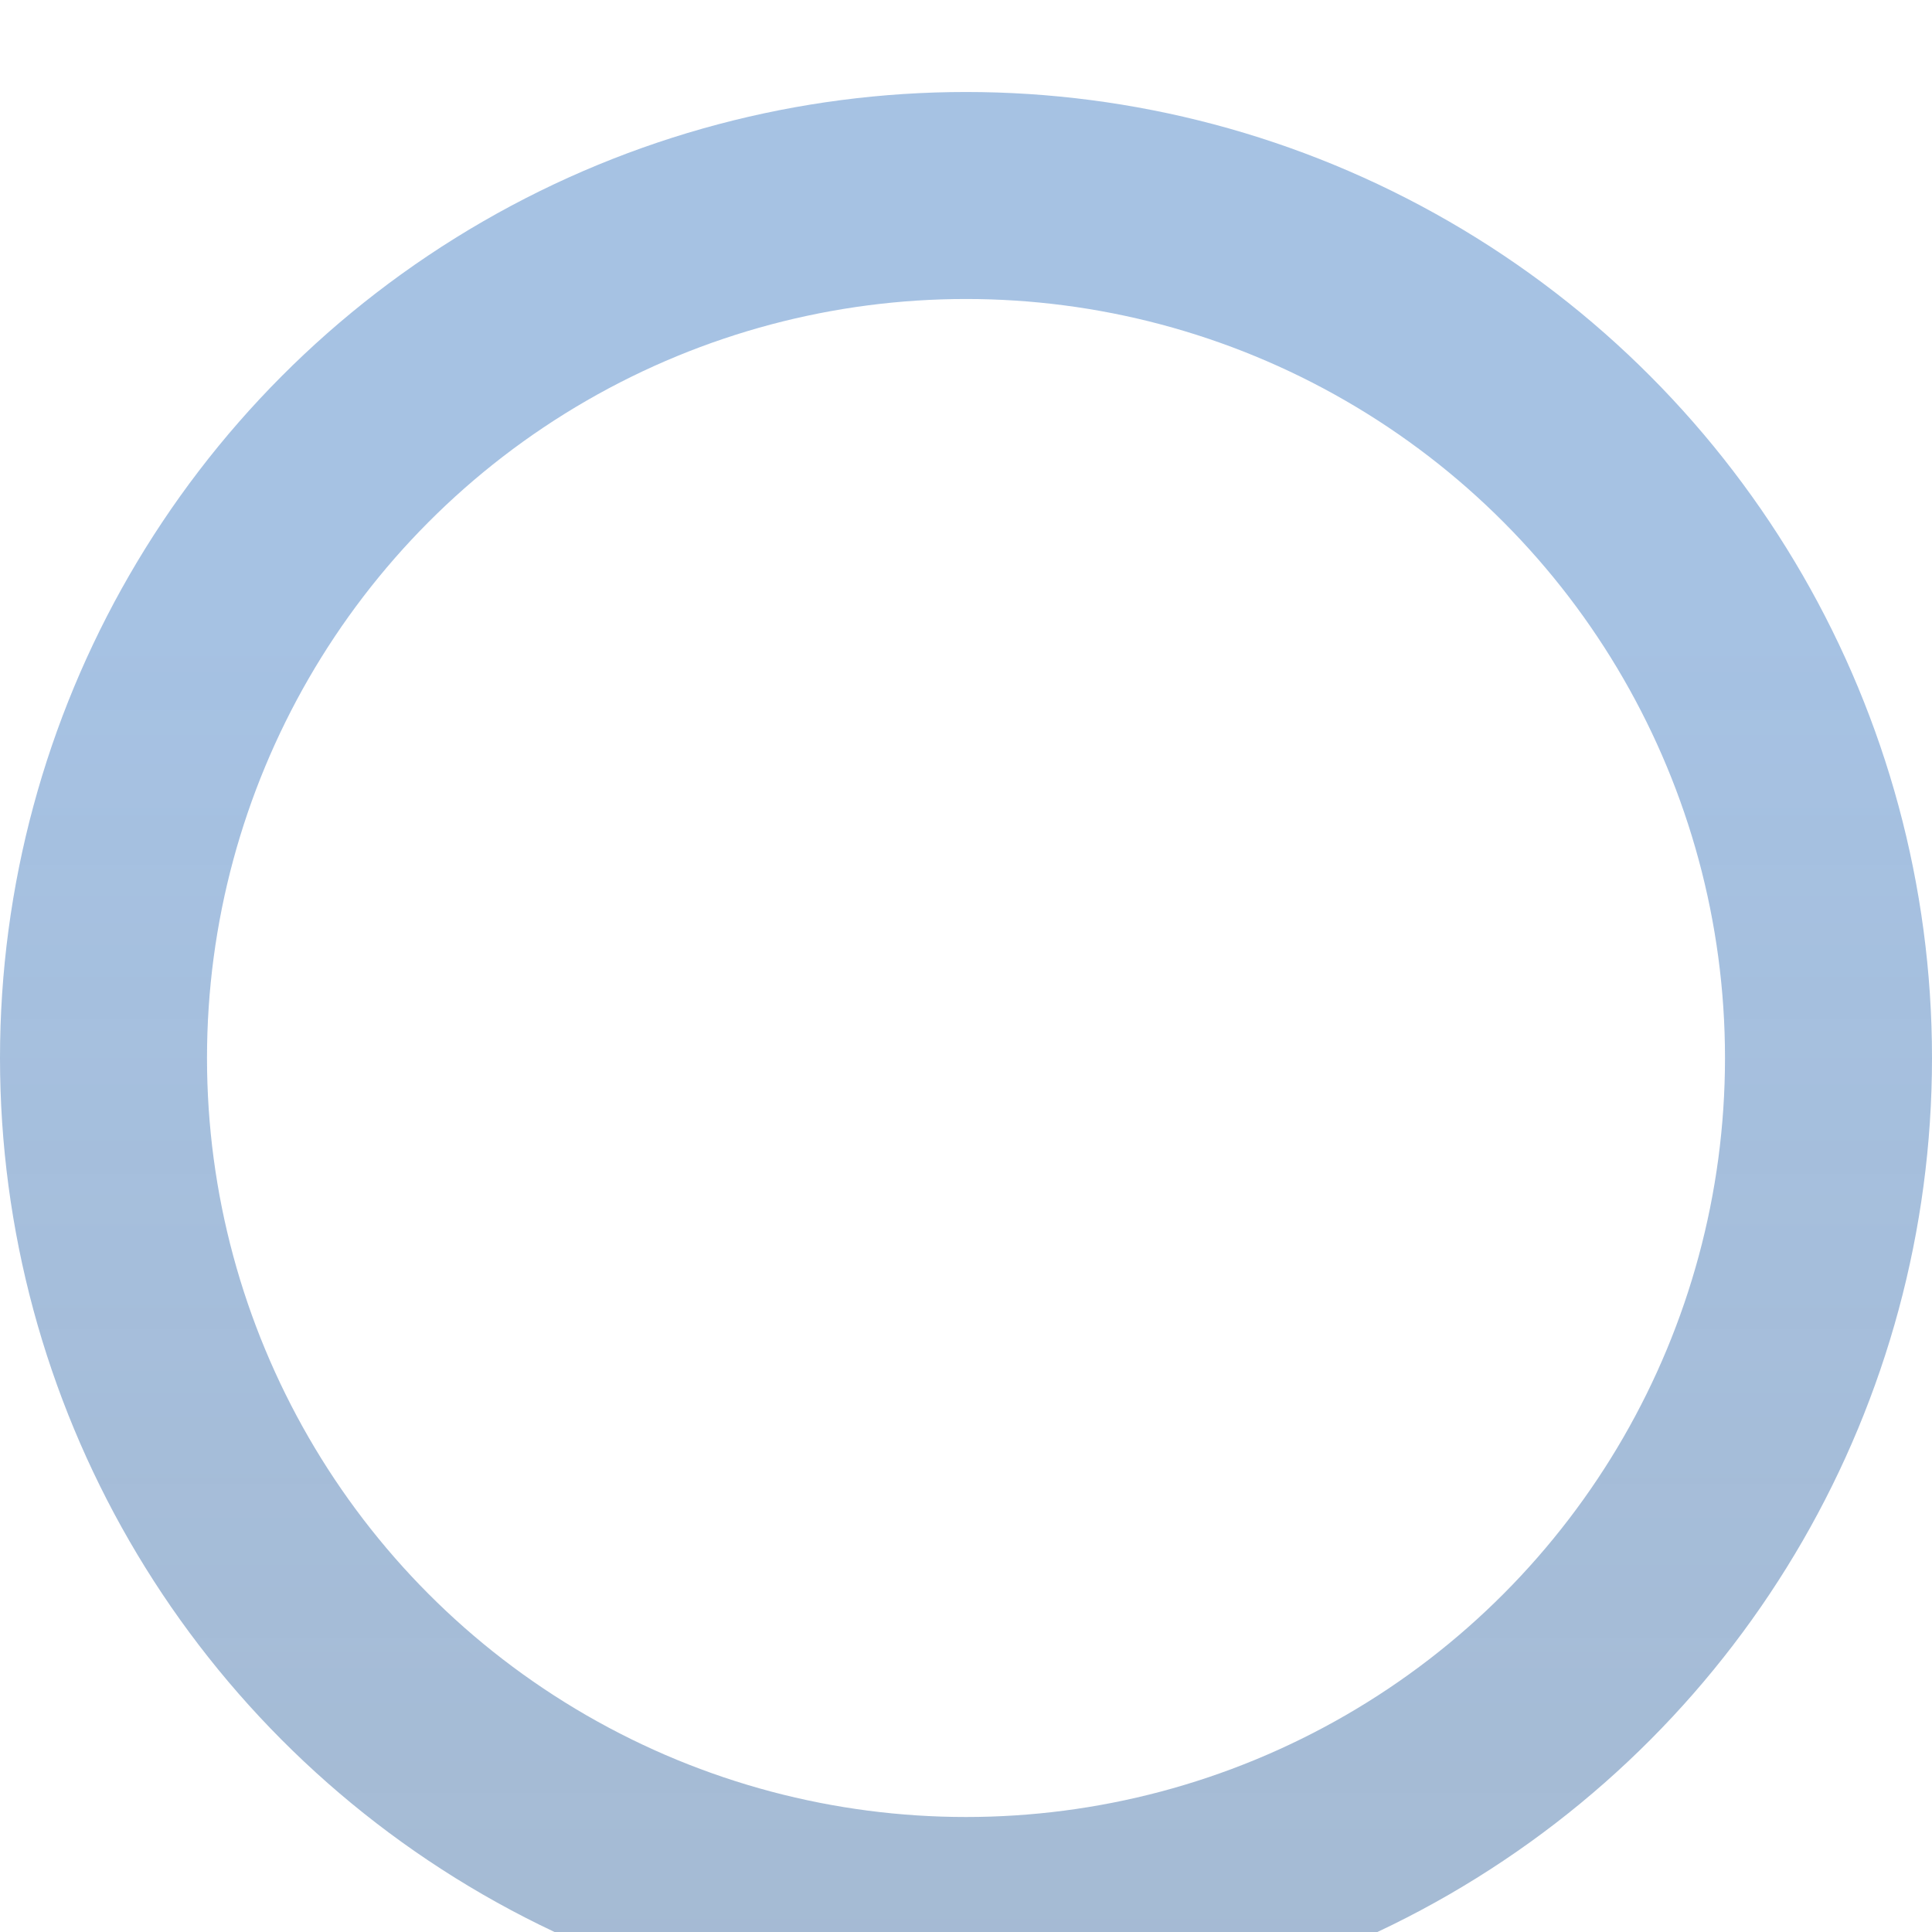 <svg width="84" height="84" viewBox="0 0 84 84" fill="none" xmlns="http://www.w3.org/2000/svg">
<g filter="url(#filter0_i_81_340)">
<circle cx="42" cy="42" r="37.5" stroke="url(#paint0_linear_81_340)" stroke-opacity="0.4" stroke-width="9" style="mix-blend-mode:luminosity"/>
</g>
<defs>
<filter id="filter0_i_81_340" x="0" y="0" width="84" height="88" filterUnits="userSpaceOnUse" color-interpolation-filters="sRGB">
<feFlood flood-opacity="0" result="BackgroundImageFix"/>
<feBlend mode="normal" in="SourceGraphic" in2="BackgroundImageFix" result="shape"/>
<feColorMatrix in="SourceAlpha" type="matrix" values="0 0 0 0 0 0 0 0 0 0 0 0 0 0 0 0 0 0 127 0" result="hardAlpha"/>
<feOffset dy="4"/>
<feGaussianBlur stdDeviation="2"/>
<feComposite in2="hardAlpha" operator="arithmetic" k2="-1" k3="1"/>
<feColorMatrix type="matrix" values="0 0 0 0 0 0 0 0 0 0 0 0 0 0 0 0 0 0 0.25 0"/>
<feBlend mode="normal" in2="shape" result="effect1_innerShadow_81_340"/>
</filter>
<linearGradient id="paint0_linear_81_340" x1="42" y1="23.5" x2="42" y2="99" gradientUnits="userSpaceOnUse">
<stop stop-color="#2066B9"/>
<stop offset="1" stop-color="#033A7A" stop-opacity="0.89"/>
</linearGradient>
</defs>
</svg>
